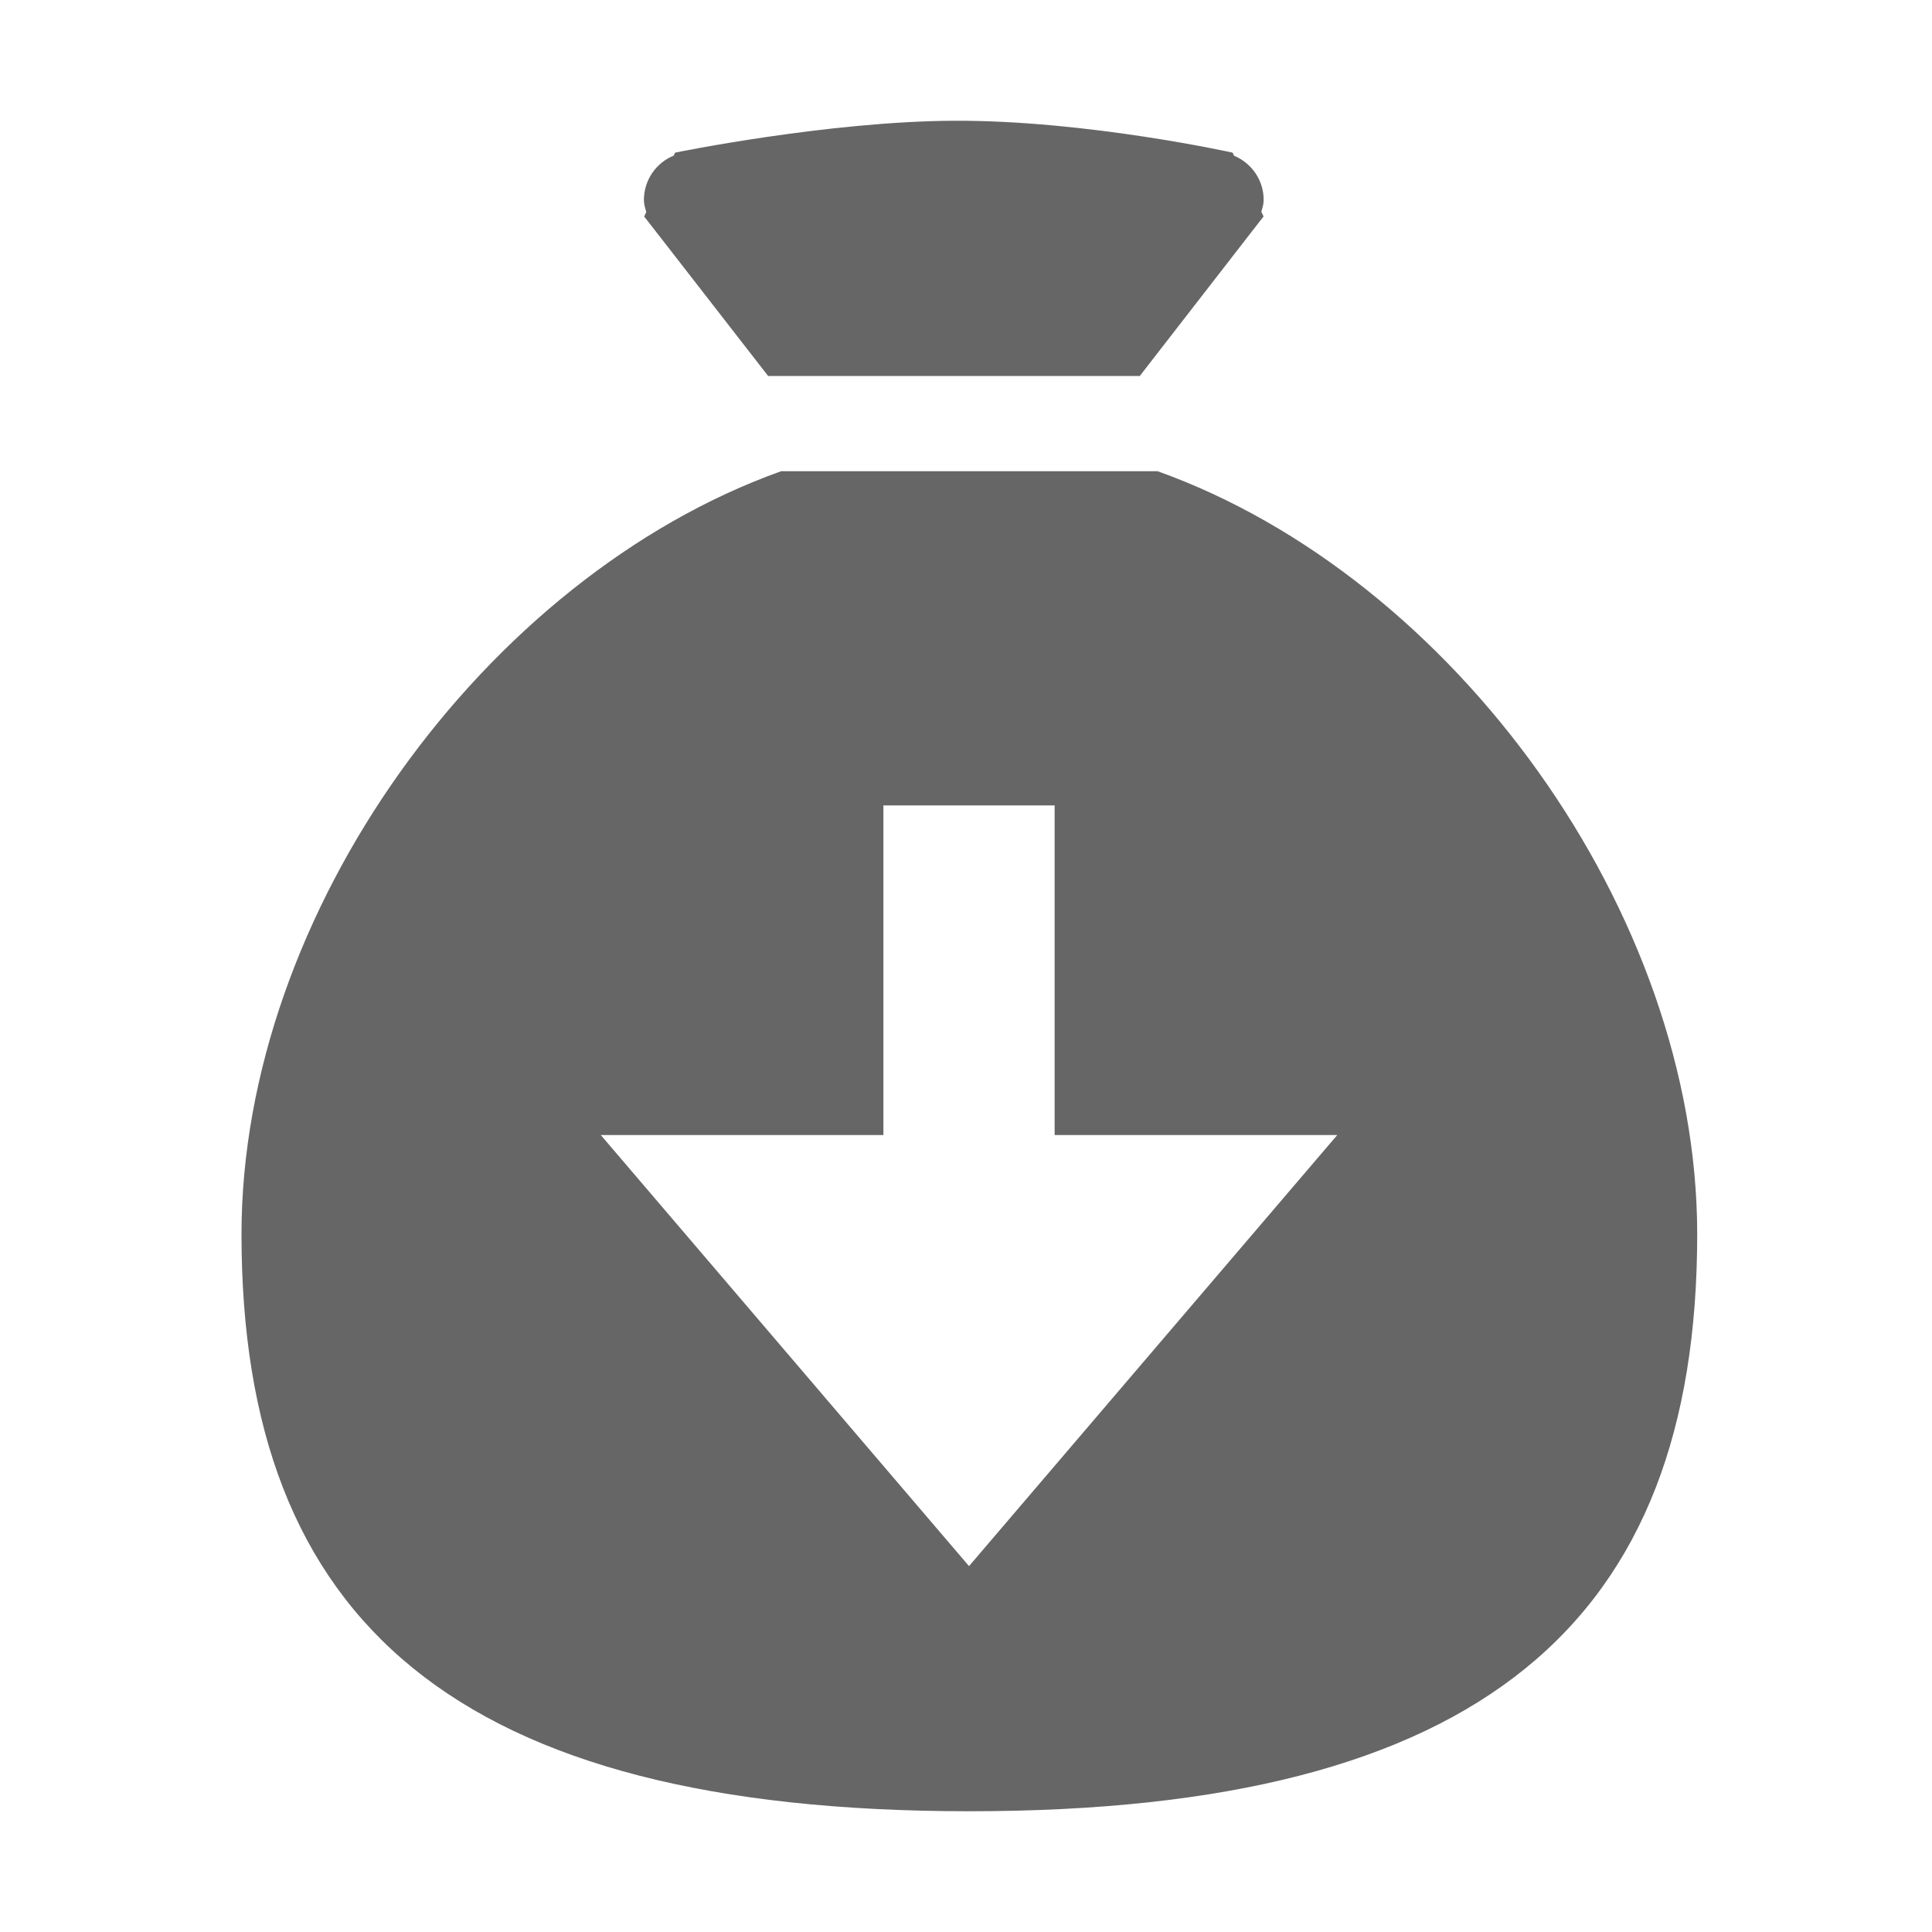 <!--?xml version="1.0" encoding="UTF-8"?-->
<svg width="32px" height="32px" viewBox="0 0 32 32" version="1.1" xmlns="http://www.w3.org/2000/svg" xmlns:xlink="http://www.w3.org/1999/xlink">
    <title>968.项目收入预算</title>
    <g id="968.项目收入预算" stroke="none" stroke-width="1" fill="none" fill-rule="evenodd">
        <g id="编组" transform="translate(4, 2)" fill="#000000" fill-rule="nonzero">
            <path d="M15.174,5.805 C20.072,7.557 24.111,13.115 24.111,18.442 C24.111,24.871 20.548,28 12.056,28 C3.563,28 0,24.871 0,18.442 C0,13.115 4.039,7.557 8.937,5.805 L15.174,5.805 Z M13.468,11.34 L10.632,11.34 L10.632,16.8 L5.951,16.8 L12.05,23.94 L18.149,16.8 L13.468,16.8 L13.468,11.34 Z M16.415,0.528 L16.441,0.58 C16.739,0.705 16.933,0.995 16.93,1.315 C16.93,1.385 16.909,1.445 16.892,1.509 L16.929,1.585 L16.713,1.862 L16.7,1.879 L14.878,4.228 L8.723,4.228 L6.901,1.883 C6.887,1.869 6.879,1.854 6.866,1.838 L6.669,1.586 L6.704,1.514 C6.687,1.448 6.665,1.385 6.665,1.315 C6.665,0.979 6.87,0.695 7.158,0.578 L7.182,0.528 C7.182,0.528 9.704,0.01 11.799,0 C13.992,-0.01 16.415,0.528 16.415,0.528 Z" id="形状" fill="#666666"></path>
        </g>
    </g>
</svg>